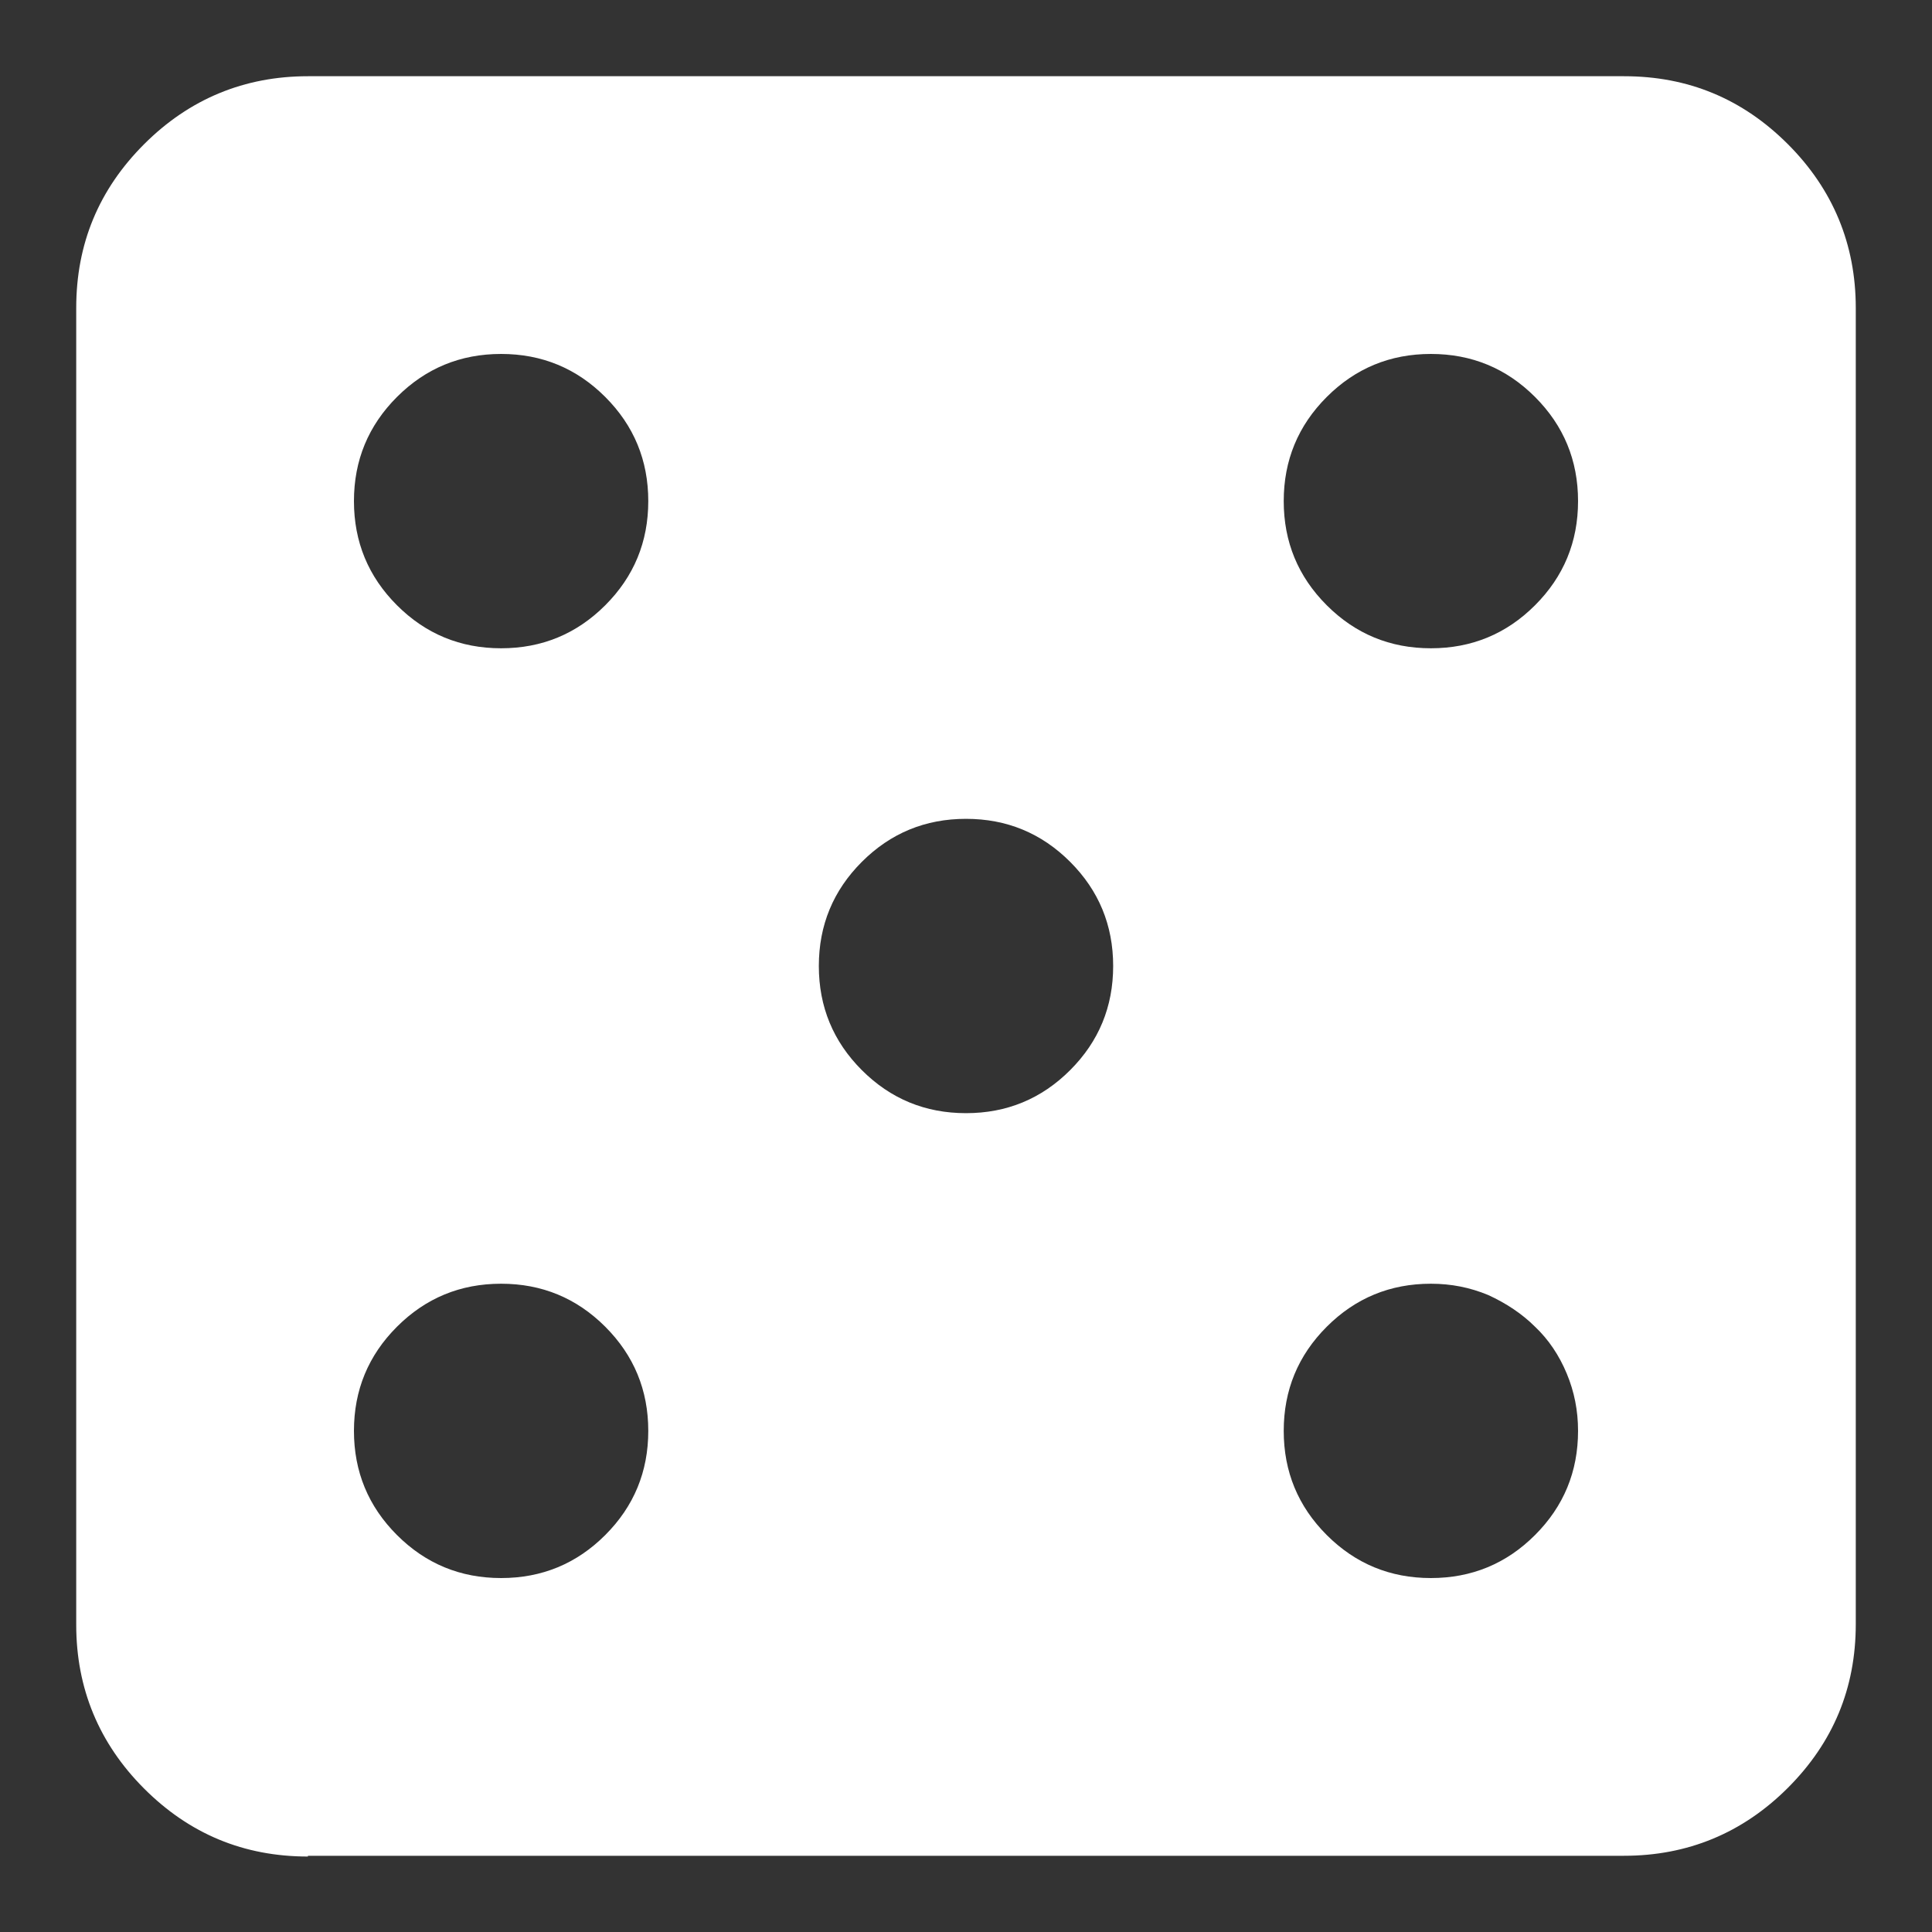 <!--?xml version="1.0" encoding="utf-8"?-->
<!-- Svg Vector Icons : http://www.onlinewebfonts.com/icon -->

<svg version="1.1" xmlns="http://www.w3.org/2000/svg" xmlns:xlink="http://www.w3.org/1999/xlink" x="0px" y="0px" viewBox="0 0 256 256" enable-background="new 0 0 256 256" xml:space="preserve">
<rect x="0" y="0" width="256" height="256" fill="#333333" stroke="none"/>
<g><g><g><path fill="#ffffff" data-title="Layer 0" xs="0" d="M40.8,246c-8.5,0-15.7-3-21.7-9c-6-6-9-13.3-9-21.7V40.8c0-8.5,3-15.7,9-21.7c6-6,13.3-9,21.7-9h174.4c8.5,0,15.7,3,21.7,9s9,13.3,9,21.7v174.4c0,8.5-3,15.7-9,21.7c-6,6-13.3,9-21.7,9H40.8z M66.4,85.9c5.4,0,10-1.9,13.8-5.7c3.8-3.8,5.7-8.4,5.7-13.8c0-5.4-1.9-10-5.7-13.8c-3.8-3.8-8.4-5.7-13.8-5.7c-5.4,0-10,1.9-13.8,5.7c-3.8,3.8-5.7,8.4-5.7,13.8c0,5.4,1.9,10,5.7,13.8C56.4,84,61,85.9,66.4,85.9z M189.6,85.9c5.4,0,10-1.9,13.8-5.7c3.8-3.8,5.7-8.4,5.7-13.8c0-5.4-1.9-10-5.7-13.8c-3.8-3.8-8.4-5.7-13.8-5.7s-10,1.9-13.8,5.7c-3.8,3.8-5.7,8.4-5.7,13.8c0,5.4,1.9,10,5.7,13.8C179.6,84,184.2,85.9,189.6,85.9z M128,147.5c5.4,0,10-1.9,13.8-5.7c3.8-3.8,5.7-8.4,5.7-13.8s-1.9-10-5.7-13.8c-3.8-3.8-8.4-5.7-13.8-5.7s-10,1.9-13.8,5.7c-3.8,3.8-5.7,8.4-5.7,13.8s1.9,10,5.7,13.8C118,145.6,122.6,147.5,128,147.5z M66.4,209.1c5.4,0,10-1.9,13.8-5.7c3.8-3.8,5.7-8.4,5.7-13.8c0-5.4-1.9-10-5.7-13.8c-3.8-3.8-8.4-5.7-13.8-5.7c-5.4,0-10,1.9-13.8,5.7c-3.8,3.8-5.7,8.4-5.7,13.8c0,5.4,1.9,10,5.7,13.8C56.4,207.2,61,209.1,66.4,209.1z M189.6,209.1c5.4,0,10-1.9,13.8-5.7c3.8-3.8,5.7-8.4,5.7-13.8c0-2.7-0.5-5.2-1.5-7.6c-1-2.4-2.4-4.5-4.2-6.2c-1.7-1.7-3.8-3.1-6.2-4.2c-2.4-1-4.9-1.5-7.6-1.5c-5.4,0-10,1.9-13.8,5.7c-3.8,3.8-5.7,8.4-5.7,13.8s1.9,10,5.7,13.8C179.6,207.2,184.2,209.1,189.6,209.1z"/></g></g></g>
</svg>